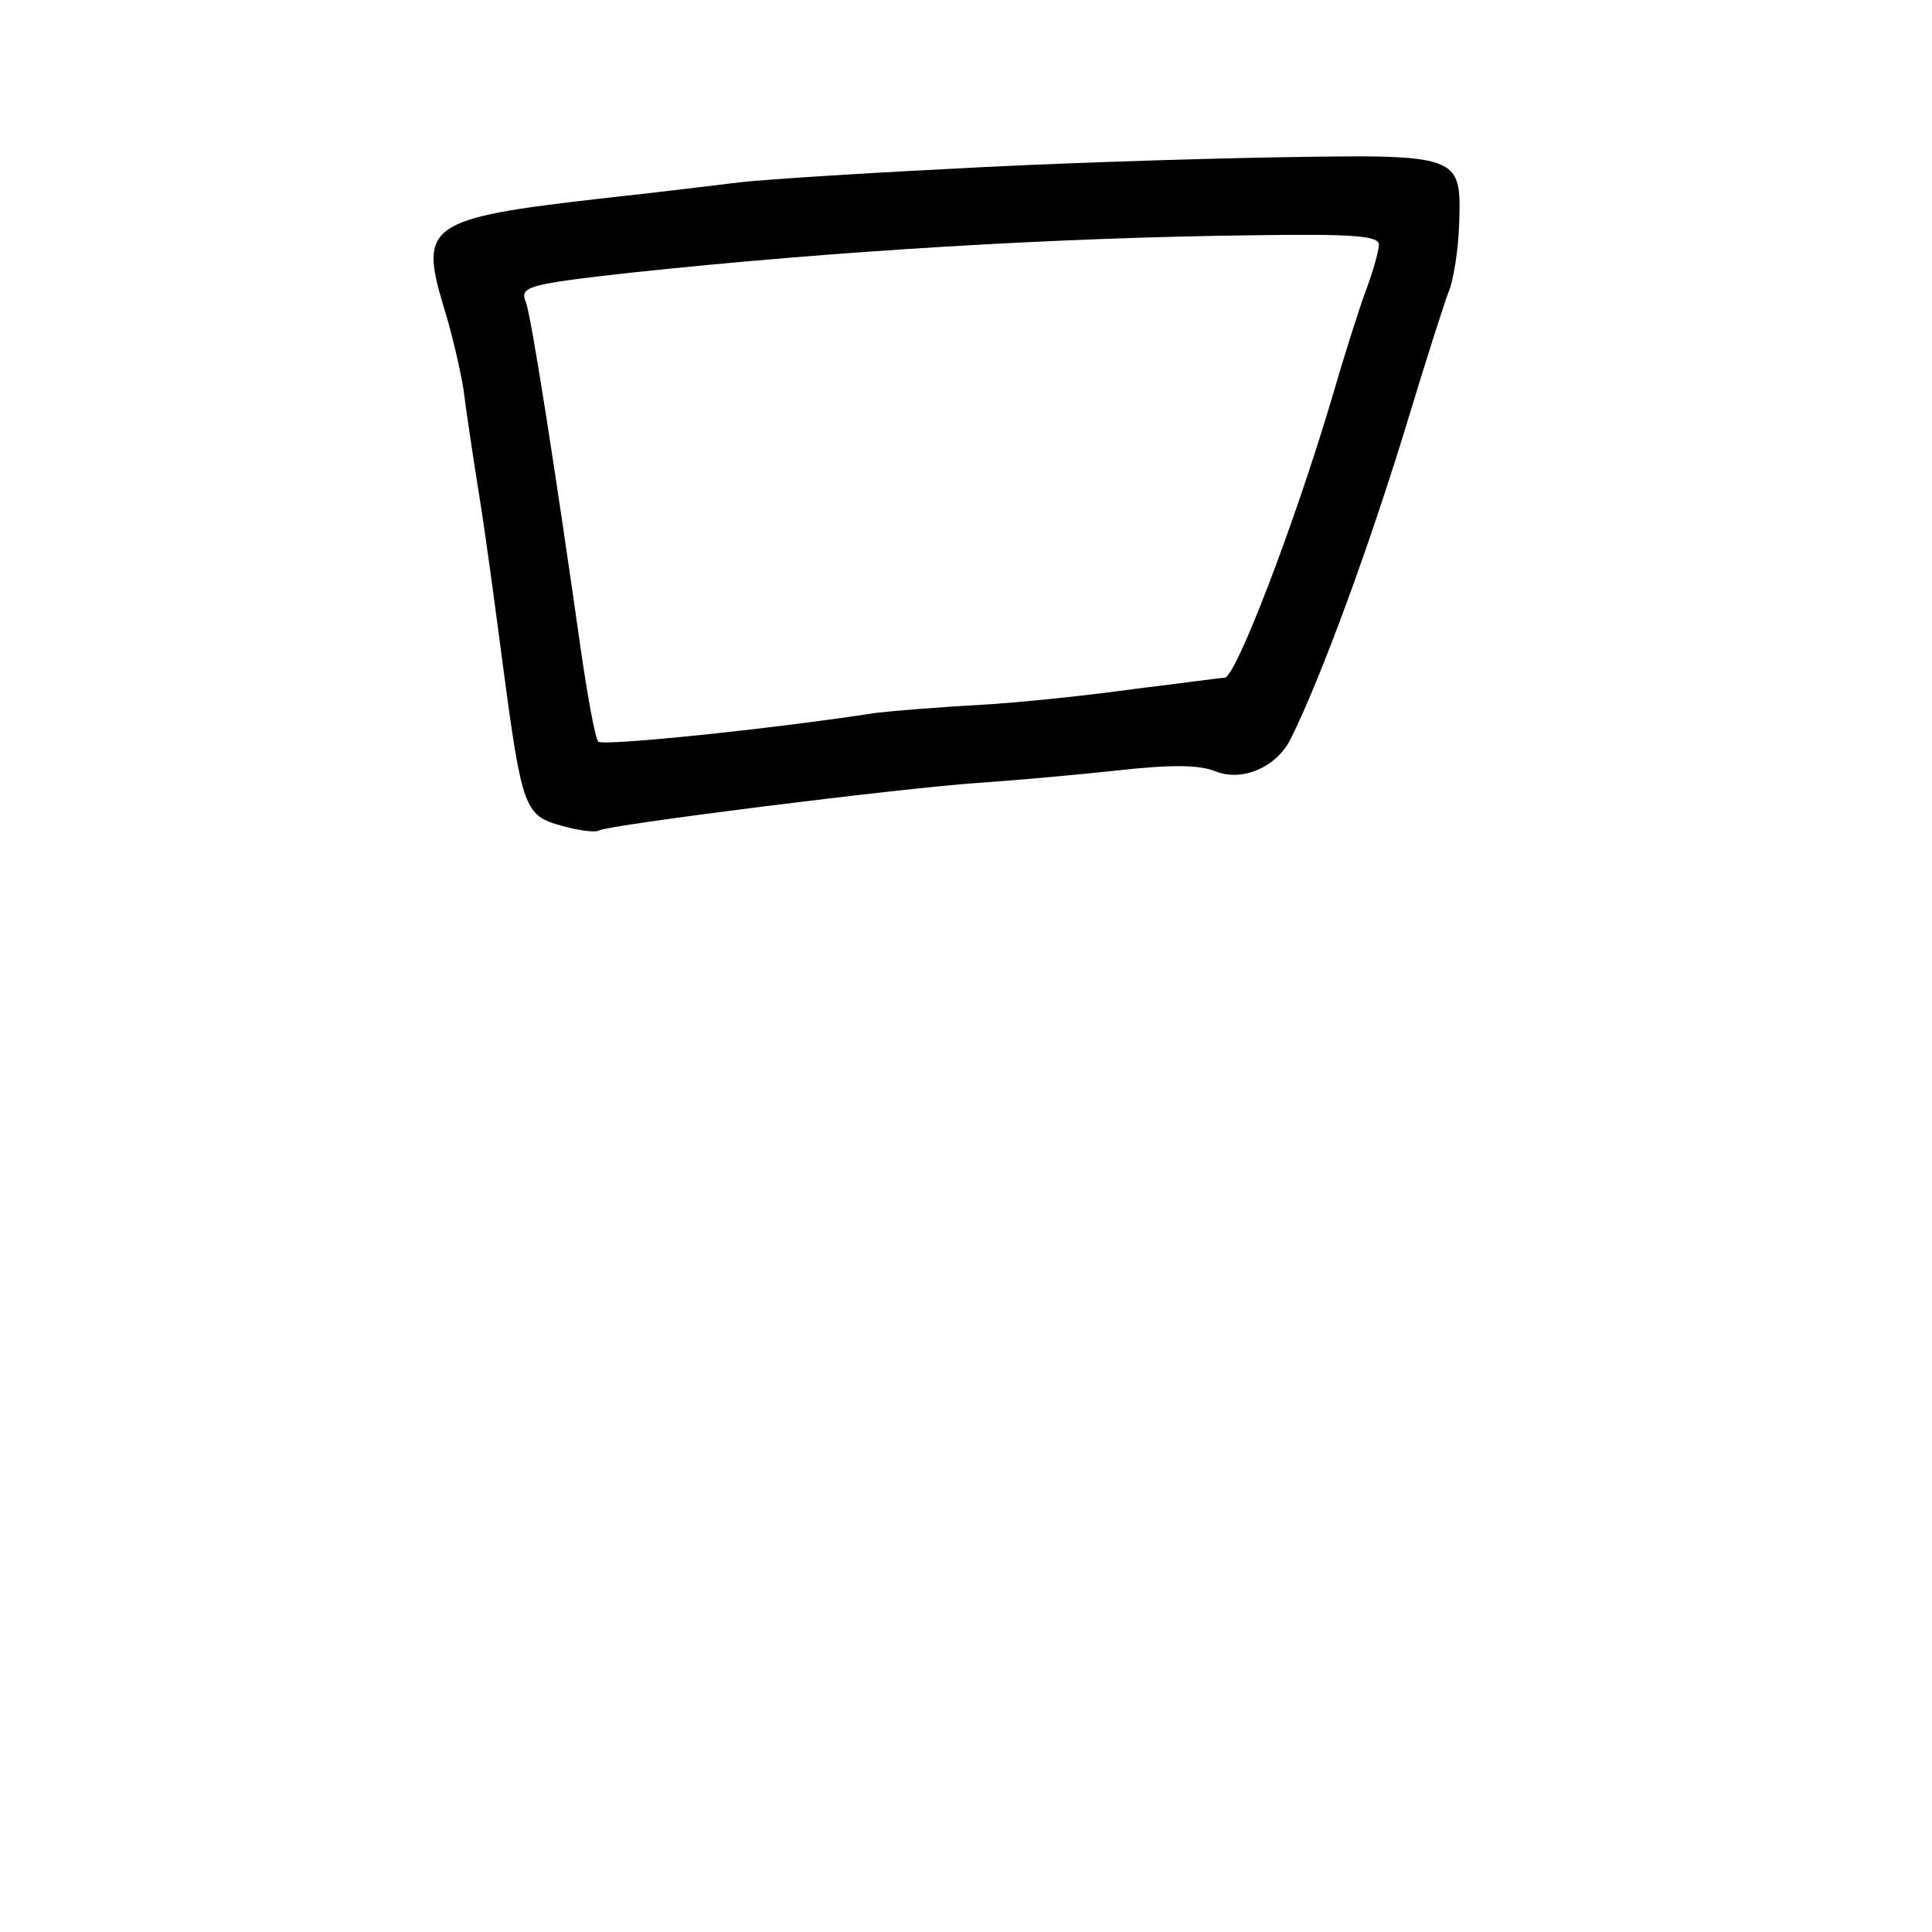 <?xml version="1.0" standalone="no"?>
<!DOCTYPE svg PUBLIC "-//W3C//DTD SVG 20010904//EN"
 "http://www.w3.org/TR/2001/REC-SVG-20010904/DTD/svg10.dtd">
<svg version="1.0" xmlns="http://www.w3.org/2000/svg"
 width="248pt" height="248pt" viewBox="0 0 248 248"
 preserveAspectRatio="xMidYMid meet">
<g transform="translate(0,248) scale(0.1,-0.1)"
fill="#000000" stroke="none">
<path d="M1215 2263 c-121 -6 -240 -14 -265 -17 -25 -3 -106 -13 -180 -21
-219 -25 -232 -34 -201 -137 11 -35 22 -83 26 -108 3 -25 12 -85 20 -135 8
-49 21 -146 30 -215 25 -188 28 -197 76 -210 21 -6 43 -9 48 -6 11 7 384 54
486 61 44 3 124 10 179 16 72 8 106 7 126 -1 34 -14 79 5 97 42 38 76 103 252
153 418 21 69 43 138 49 154 7 16 13 56 14 88 3 90 3 90 -238 86 -110 -2 -299
-8 -420 -15z m555 -97 c0 -7 -7 -33 -16 -57 -9 -24 -29 -87 -44 -139 -49 -165
-124 -360 -138 -360 -5 0 -55 -7 -113 -14 -57 -8 -149 -18 -204 -21 -55 -3
-113 -8 -130 -10 -136 -21 -351 -43 -357 -37 -4 4 -14 59 -23 122 -31 218 -63
425 -70 442 -8 20 1 23 135 38 263 28 546 45 798 48 132 2 162 -1 162 -12z"/>
</g>
</svg>
